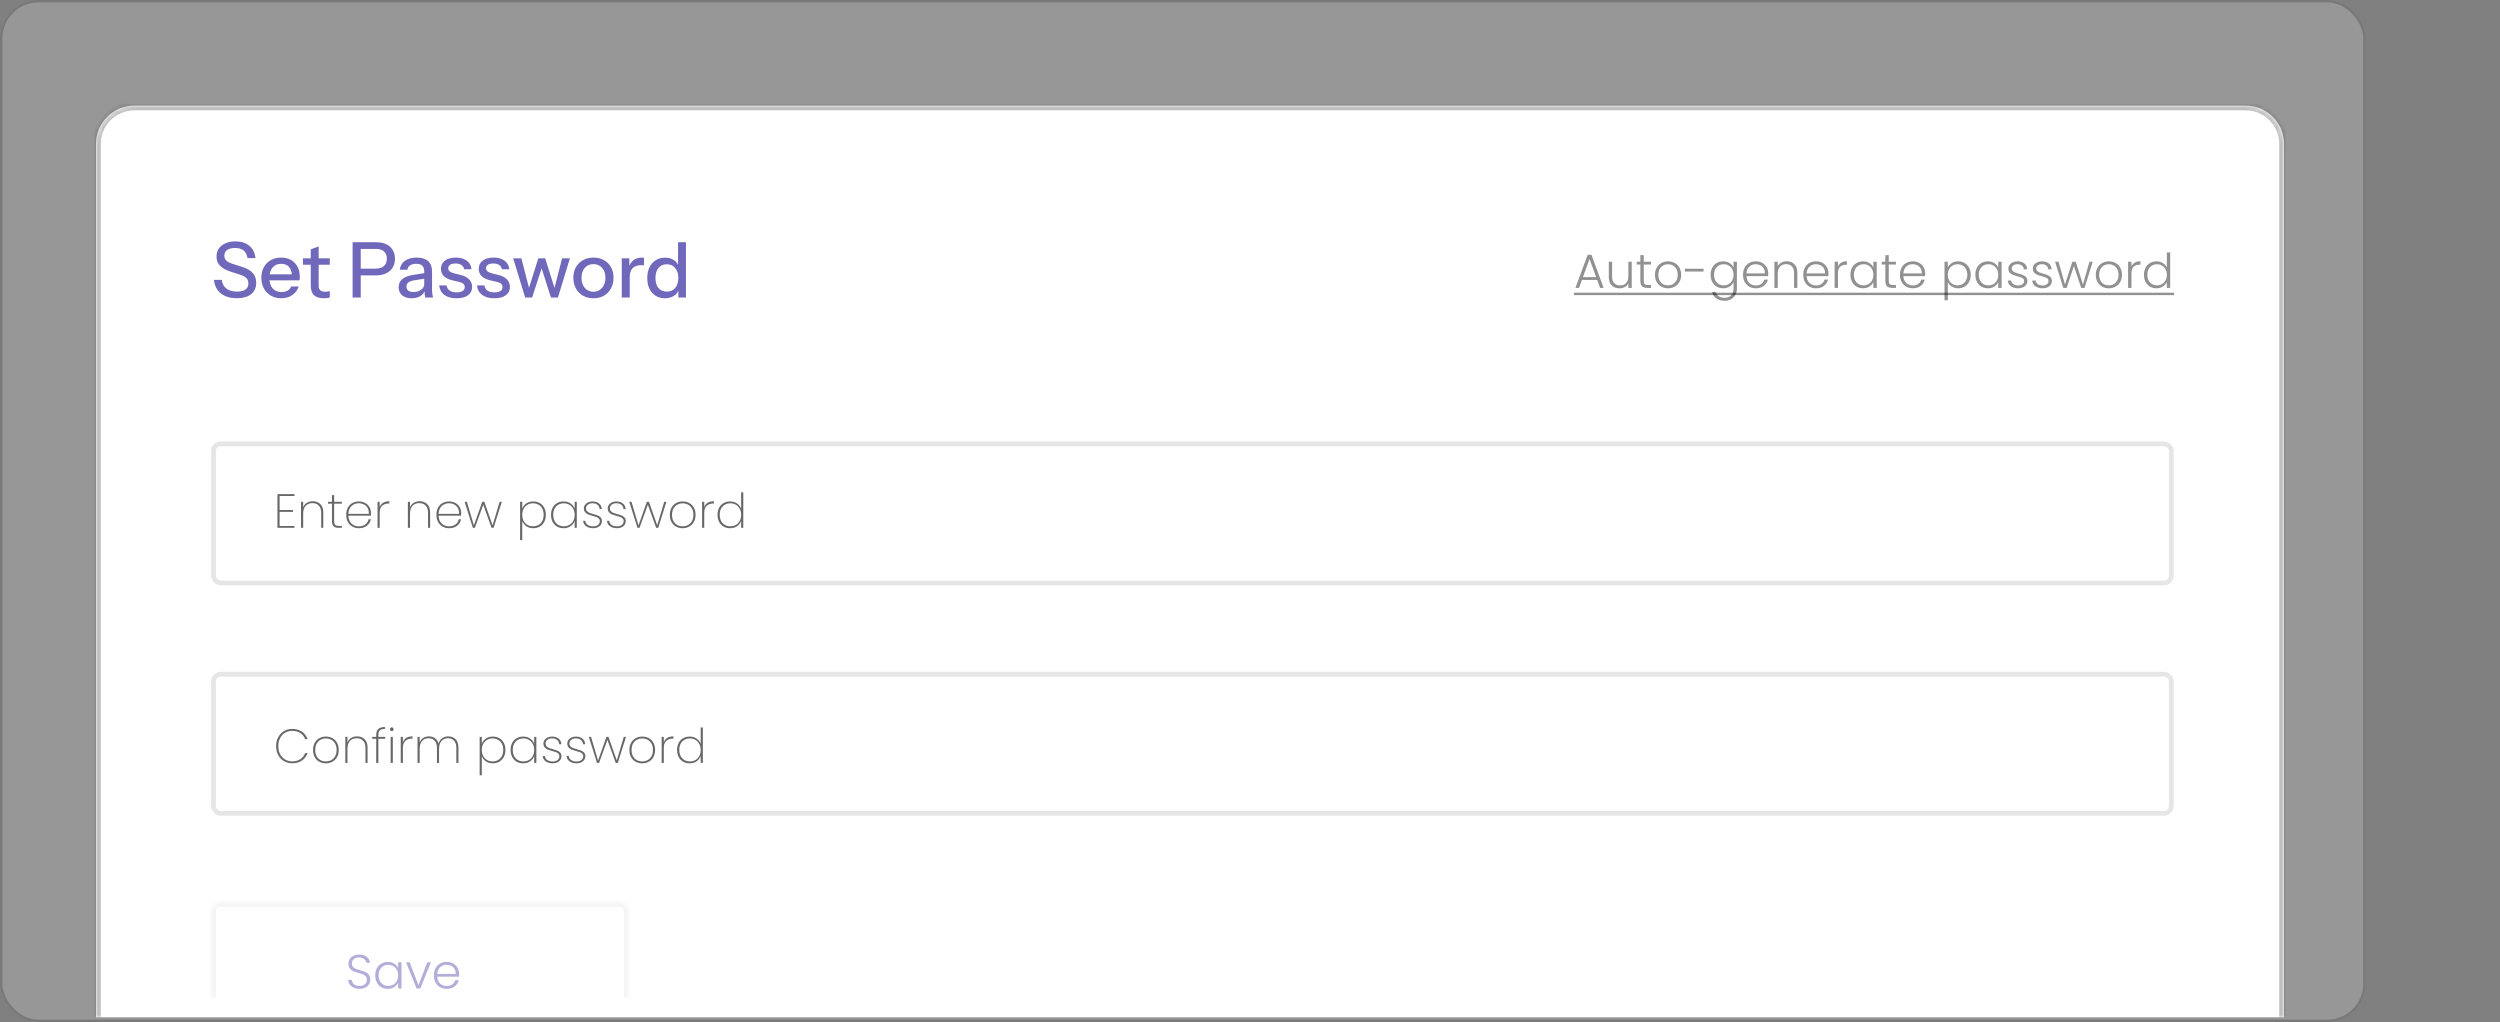 <svg width="521" height="213" viewBox="0 0 521 213" fill="none" xmlns="http://www.w3.org/2000/svg">
<rect x="0" y="0" width="521" height="213" fill="#808080" stroke="none"/>
<rect width="493" height="213" rx="8" fill="#D9D9D9" fill-opacity="0.26"/>
<rect x="0.25" y="0.25" width="492.5" height="212.5" rx="7.75" stroke="black" stroke-opacity="0.2" stroke-width="0.5"/>
<mask id="path-3-inside-1_2942_2324" fill="white">
<path d="M20 30C20 25.582 23.582 22 28 22H468C472.418 22 476 25.582 476 30V212H20V30Z"/>
</mask>
<path d="M20 30C20 25.582 23.582 22 28 22H468C472.418 22 476 25.582 476 30V212H20V30Z" fill="white"/>
<path d="M19 30C19 25.029 23.029 21 28 21H468C472.971 21 477 25.029 477 30H475C475 26.134 471.866 23 468 23H28C24.134 23 21 26.134 21 30H19ZM476 212H20H476ZM19 212V30C19 25.029 23.029 21 28 21V23C24.134 23 21 26.134 21 30V212H19ZM468 21C472.971 21 477 25.029 477 30V212H475V30C475 26.134 471.866 23 468 23V21Z" fill="black" fill-opacity="0.25" mask="url(#path-3-inside-1_2942_2324)"/>
<path d="M49.36 62.144C47.973 62.144 46.864 61.813 46.032 61.152C45.2 60.491 44.715 59.547 44.576 58.32H46.224C46.32 59.12 46.64 59.728 47.184 60.144C47.728 60.56 48.464 60.768 49.392 60.768C50.171 60.768 50.757 60.624 51.152 60.336C51.557 60.048 51.76 59.637 51.76 59.104C51.76 58.624 51.627 58.245 51.36 57.968C51.093 57.68 50.672 57.445 50.096 57.264L48.096 56.624C47.072 56.293 46.32 55.877 45.84 55.376C45.36 54.875 45.12 54.24 45.12 53.472C45.12 52.821 45.28 52.261 45.6 51.792C45.931 51.323 46.389 50.96 46.976 50.704C47.573 50.437 48.267 50.304 49.056 50.304C50.272 50.304 51.243 50.613 51.968 51.232C52.704 51.84 53.125 52.688 53.232 53.776H51.584C51.456 53.051 51.179 52.523 50.752 52.192C50.325 51.851 49.739 51.68 48.992 51.68C48.288 51.68 47.739 51.819 47.344 52.096C46.949 52.373 46.752 52.763 46.752 53.264C46.752 53.669 46.88 54.011 47.136 54.288C47.403 54.555 47.84 54.784 48.448 54.976L50.544 55.648C51.515 55.957 52.229 56.379 52.688 56.912C53.157 57.445 53.392 58.117 53.392 58.928C53.392 59.952 53.04 60.747 52.336 61.312C51.632 61.867 50.64 62.144 49.36 62.144ZM58.626 62.16C57.804 62.16 57.079 61.979 56.45 61.616C55.831 61.253 55.346 60.752 54.993 60.112C54.642 59.472 54.465 58.736 54.465 57.904C54.465 57.061 54.636 56.325 54.977 55.696C55.33 55.056 55.82 54.56 56.45 54.208C57.079 53.856 57.799 53.68 58.609 53.68C59.399 53.68 60.081 53.851 60.657 54.192C61.244 54.523 61.692 54.987 62.002 55.584C62.322 56.181 62.481 56.891 62.481 57.712C62.481 57.84 62.476 57.963 62.465 58.08C62.465 58.187 62.455 58.299 62.434 58.416H55.586V57.168H61.266L60.849 57.664C60.849 56.789 60.652 56.123 60.258 55.664C59.863 55.205 59.313 54.976 58.609 54.976C57.852 54.976 57.249 55.237 56.801 55.76C56.364 56.272 56.145 56.987 56.145 57.904C56.145 58.832 56.364 59.557 56.801 60.08C57.249 60.603 57.868 60.864 58.657 60.864C59.138 60.864 59.553 60.768 59.906 60.576C60.258 60.373 60.519 60.08 60.69 59.696H62.258C61.991 60.464 61.538 61.067 60.898 61.504C60.268 61.941 59.511 62.16 58.626 62.16ZM67.515 62.16C66.566 62.16 65.867 61.941 65.419 61.504C64.982 61.056 64.763 60.4 64.763 59.536V51.968L66.411 51.344V59.552C66.411 59.979 66.523 60.293 66.747 60.496C66.971 60.699 67.334 60.8 67.835 60.8C68.027 60.8 68.198 60.784 68.347 60.752C68.496 60.72 68.624 60.683 68.731 60.64V61.984C68.614 62.037 68.448 62.08 68.235 62.112C68.022 62.144 67.782 62.16 67.515 62.16ZM63.131 55.168V53.84H68.731V55.168H63.131ZM73.481 62V50.48H78.361C79.193 50.48 79.902 50.619 80.489 50.896C81.076 51.173 81.523 51.568 81.833 52.08C82.153 52.592 82.313 53.2 82.313 53.904C82.313 54.619 82.153 55.237 81.833 55.76C81.523 56.272 81.07 56.672 80.473 56.96C79.886 57.248 79.182 57.392 78.361 57.392H74.777V55.984H78.281C79.038 55.984 79.614 55.803 80.009 55.44C80.414 55.077 80.617 54.571 80.617 53.92C80.617 53.259 80.419 52.752 80.025 52.4C79.63 52.048 79.049 51.872 78.281 51.872H75.177V62H73.481ZM88.615 62C88.561 61.797 88.524 61.573 88.503 61.328C88.492 61.083 88.487 60.784 88.487 60.432H88.407V56.544C88.407 56.021 88.273 55.632 88.007 55.376C87.751 55.109 87.34 54.976 86.775 54.976C86.231 54.976 85.793 55.083 85.463 55.296C85.143 55.509 84.956 55.813 84.903 56.208H83.319C83.393 55.44 83.74 54.827 84.359 54.368C84.977 53.909 85.804 53.68 86.839 53.68C87.905 53.68 88.705 53.931 89.239 54.432C89.772 54.923 90.039 55.648 90.039 56.608V60.432C90.039 60.677 90.055 60.928 90.087 61.184C90.119 61.44 90.167 61.712 90.231 62H88.615ZM85.799 62.16C84.967 62.16 84.305 61.957 83.815 61.552C83.324 61.136 83.079 60.576 83.079 59.872C83.079 59.147 83.335 58.576 83.847 58.16C84.369 57.733 85.116 57.445 86.087 57.296L88.775 56.864V58.032L86.343 58.416C85.799 58.501 85.388 58.645 85.111 58.848C84.844 59.051 84.711 59.344 84.711 59.728C84.711 60.101 84.833 60.384 85.079 60.576C85.335 60.757 85.703 60.848 86.183 60.848C86.823 60.848 87.351 60.693 87.767 60.384C88.193 60.075 88.407 59.685 88.407 59.216L88.615 60.4C88.423 60.965 88.081 61.403 87.591 61.712C87.1 62.011 86.503 62.16 85.799 62.16ZM95.143 62.16C94.077 62.16 93.229 61.925 92.599 61.456C91.97 60.987 91.613 60.325 91.527 59.472H93.063C93.138 59.941 93.351 60.304 93.703 60.56C94.066 60.805 94.557 60.928 95.175 60.928C95.719 60.928 96.135 60.832 96.423 60.64C96.711 60.448 96.855 60.176 96.855 59.824C96.855 59.568 96.77 59.355 96.599 59.184C96.439 59.003 96.119 58.853 95.639 58.736L94.327 58.432C93.506 58.229 92.893 57.931 92.487 57.536C92.093 57.131 91.895 56.635 91.895 56.048C91.895 55.312 92.167 54.736 92.711 54.32C93.266 53.893 94.023 53.68 94.983 53.68C95.933 53.68 96.695 53.893 97.271 54.32C97.858 54.747 98.189 55.344 98.263 56.112H96.727C96.663 55.728 96.477 55.435 96.167 55.232C95.869 55.019 95.458 54.912 94.935 54.912C94.445 54.912 94.066 55.003 93.799 55.184C93.543 55.355 93.415 55.595 93.415 55.904C93.415 56.16 93.511 56.373 93.703 56.544C93.906 56.715 94.237 56.859 94.695 56.976L96.039 57.312C96.818 57.504 97.405 57.819 97.799 58.256C98.194 58.683 98.391 59.2 98.391 59.808C98.391 60.544 98.103 61.12 97.527 61.536C96.962 61.952 96.167 62.16 95.143 62.16ZM103.018 62.16C101.952 62.16 101.104 61.925 100.474 61.456C99.845 60.987 99.488 60.325 99.402 59.472H100.938C101.013 59.941 101.226 60.304 101.578 60.56C101.941 60.805 102.432 60.928 103.05 60.928C103.594 60.928 104.01 60.832 104.298 60.64C104.586 60.448 104.73 60.176 104.73 59.824C104.73 59.568 104.645 59.355 104.474 59.184C104.314 59.003 103.994 58.853 103.514 58.736L102.202 58.432C101.381 58.229 100.768 57.931 100.362 57.536C99.968 57.131 99.77 56.635 99.77 56.048C99.77 55.312 100.042 54.736 100.586 54.32C101.141 53.893 101.898 53.68 102.858 53.68C103.808 53.68 104.57 53.893 105.146 54.32C105.733 54.747 106.064 55.344 106.138 56.112H104.602C104.538 55.728 104.352 55.435 104.042 55.232C103.744 55.019 103.333 54.912 102.81 54.912C102.32 54.912 101.941 55.003 101.674 55.184C101.418 55.355 101.29 55.595 101.29 55.904C101.29 56.16 101.386 56.373 101.578 56.544C101.781 56.715 102.112 56.859 102.57 56.976L103.914 57.312C104.693 57.504 105.28 57.819 105.674 58.256C106.069 58.683 106.266 59.2 106.266 59.808C106.266 60.544 105.978 61.12 105.402 61.536C104.837 61.952 104.042 62.16 103.018 62.16ZM109.442 62L106.946 53.84H108.658L110.354 60.4H110.114L112.178 53.84H113.618L115.682 60.4H115.458L117.138 53.84H118.77L116.274 62H114.818L112.754 55.552H112.994L110.898 62H109.442ZM123.673 62.16C122.841 62.16 122.11 61.979 121.481 61.616C120.852 61.243 120.361 60.736 120.009 60.096C119.657 59.445 119.481 58.709 119.481 57.888C119.481 57.056 119.657 56.325 120.009 55.696C120.372 55.067 120.862 54.576 121.481 54.224C122.11 53.861 122.841 53.68 123.673 53.68C124.516 53.68 125.252 53.861 125.881 54.224C126.51 54.576 126.996 55.067 127.337 55.696C127.689 56.325 127.865 57.056 127.865 57.888C127.865 58.709 127.689 59.445 127.337 60.096C126.996 60.736 126.51 61.243 125.881 61.616C125.252 61.979 124.516 62.16 123.673 62.16ZM123.673 60.8C124.174 60.8 124.606 60.677 124.969 60.432C125.342 60.187 125.636 59.845 125.849 59.408C126.062 58.971 126.169 58.459 126.169 57.872C126.169 56.997 125.934 56.309 125.465 55.808C125.006 55.296 124.409 55.04 123.673 55.04C122.948 55.04 122.35 55.296 121.881 55.808C121.422 56.32 121.193 57.008 121.193 57.872C121.193 58.459 121.294 58.971 121.497 59.408C121.71 59.845 122.004 60.187 122.377 60.432C122.761 60.677 123.193 60.8 123.673 60.8ZM129.574 62V53.84H131.158V55.872H131.238V62H129.574ZM131.238 57.744L131.03 55.808C131.222 55.115 131.553 54.587 132.022 54.224C132.492 53.861 133.052 53.68 133.702 53.68C133.948 53.68 134.118 53.701 134.214 53.744V55.312C134.161 55.291 134.086 55.28 133.99 55.28C133.894 55.269 133.777 55.264 133.638 55.264C132.838 55.264 132.236 55.472 131.83 55.888C131.436 56.304 131.238 56.923 131.238 57.744ZM141.369 62V60.128L141.529 60.176C141.358 60.784 141.006 61.269 140.473 61.632C139.939 61.984 139.299 62.16 138.553 62.16C137.817 62.16 137.171 61.984 136.617 61.632C136.073 61.28 135.646 60.789 135.337 60.16C135.038 59.531 134.889 58.795 134.889 57.952C134.889 57.099 135.043 56.352 135.353 55.712C135.662 55.072 136.094 54.576 136.649 54.224C137.203 53.872 137.854 53.696 138.601 53.696C139.379 53.696 140.019 53.883 140.521 54.256C141.033 54.619 141.369 55.131 141.529 55.792L141.305 55.824V50.48H142.953V62H141.369ZM138.969 60.768C139.705 60.768 140.286 60.517 140.713 60.016C141.139 59.504 141.353 58.8 141.353 57.904C141.353 57.029 141.134 56.341 140.697 55.84C140.27 55.328 139.689 55.072 138.953 55.072C138.227 55.072 137.651 55.328 137.225 55.84C136.809 56.341 136.601 57.045 136.601 57.952C136.601 58.837 136.809 59.531 137.225 60.032C137.651 60.523 138.233 60.768 138.969 60.768Z" fill="#483EA8" fill-opacity="0.78"/>
<rect x="44" y="92" width="409" height="30" rx="2" fill="white"/>
<rect x="44.5" y="92.5" width="408" height="29" rx="1.5" stroke="black" stroke-opacity="0.1"/>
<rect x="44" y="140" width="409" height="30" rx="2" fill="white"/>
<rect x="44.5" y="140.5" width="408" height="29" rx="1.5" stroke="black" stroke-opacity="0.1"/>
<g opacity="0.42">
<mask id="path-10-inside-2_2942_2324" fill="white">
<path d="M44 190C44 188.895 44.895 188 46 188H129C130.105 188 131 188.895 131 190V208H44V190Z"/>
</mask>
<path d="M44 190C44 188.895 44.895 188 46 188H129C130.105 188 131 188.895 131 190V208H44V190Z" fill="white"/>
<path d="M43 190C43 188.343 44.343 187 46 187H129C130.657 187 132 188.343 132 190H130C130 189.448 129.552 189 129 189H46C45.448 189 45 189.448 45 190H43ZM131 208H44H131ZM43 208V190C43 188.343 44.343 187 46 187V189C45.448 189 45 189.448 45 190V208H43ZM129 187C130.657 187 132 188.343 132 190V208H130V190C130 189.448 129.552 189 129 189V187Z" fill="black" fill-opacity="0.1" mask="url(#path-10-inside-2_2942_2324)"/>
<path d="M74.92 206.07C74.46 206.07 74.053 205.99 73.7 205.83C73.353 205.67 73.08 205.447 72.88 205.16C72.68 204.873 72.573 204.553 72.56 204.2H73.3C73.333 204.54 73.483 204.84 73.75 205.1C74.017 205.353 74.407 205.48 74.92 205.48C75.393 205.48 75.767 205.36 76.04 205.12C76.32 204.873 76.46 204.563 76.46 204.19C76.46 203.89 76.383 203.65 76.23 203.47C76.077 203.283 75.887 203.147 75.66 203.06C75.433 202.967 75.12 202.867 74.72 202.76C74.253 202.633 73.883 202.51 73.61 202.39C73.337 202.27 73.103 202.083 72.91 201.83C72.717 201.577 72.62 201.233 72.62 200.8C72.62 200.44 72.713 200.12 72.9 199.84C73.087 199.553 73.35 199.33 73.69 199.17C74.03 199.01 74.42 198.93 74.86 198.93C75.507 198.93 76.027 199.09 76.42 199.41C76.82 199.723 77.05 200.13 77.11 200.63H76.35C76.303 200.343 76.147 200.09 75.88 199.87C75.613 199.643 75.253 199.53 74.8 199.53C74.38 199.53 74.03 199.643 73.75 199.87C73.47 200.09 73.33 200.393 73.33 200.78C73.33 201.073 73.407 201.31 73.56 201.49C73.713 201.67 73.903 201.807 74.13 201.9C74.363 201.993 74.677 202.093 75.07 202.2C75.523 202.327 75.89 202.453 76.17 202.58C76.45 202.7 76.687 202.887 76.88 203.14C77.073 203.393 77.17 203.733 77.17 204.16C77.17 204.487 77.083 204.797 76.91 205.09C76.737 205.383 76.48 205.62 76.14 205.8C75.8 205.98 75.393 206.07 74.92 206.07ZM78.203 203.26C78.203 202.7 78.313 202.21 78.533 201.79C78.759 201.363 79.069 201.037 79.463 200.81C79.863 200.577 80.313 200.46 80.813 200.46C81.333 200.46 81.779 200.58 82.153 200.82C82.533 201.06 82.806 201.367 82.973 201.74V200.54H83.673V206H82.973V204.79C82.799 205.163 82.523 205.473 82.143 205.72C81.769 205.96 81.323 206.08 80.803 206.08C80.309 206.08 79.863 205.963 79.463 205.73C79.069 205.497 78.759 205.167 78.533 204.74C78.313 204.313 78.203 203.82 78.203 203.26ZM82.973 203.27C82.973 202.83 82.883 202.443 82.703 202.11C82.523 201.777 82.276 201.52 81.963 201.34C81.656 201.16 81.316 201.07 80.943 201.07C80.556 201.07 80.209 201.157 79.903 201.33C79.596 201.503 79.353 201.757 79.173 202.09C78.999 202.417 78.913 202.807 78.913 203.26C78.913 203.707 78.999 204.1 79.173 204.44C79.353 204.773 79.596 205.03 79.903 205.21C80.209 205.383 80.556 205.47 80.943 205.47C81.316 205.47 81.656 205.38 81.963 205.2C82.276 205.02 82.523 204.763 82.703 204.43C82.883 204.097 82.973 203.71 82.973 203.27ZM87.211 205.32L89.051 200.54H89.791L87.601 206H86.811L84.621 200.54H85.371L87.211 205.32ZM95.68 202.99C95.68 203.23 95.673 203.413 95.659 203.54H91.129C91.15 203.953 91.249 204.307 91.43 204.6C91.609 204.893 91.846 205.117 92.139 205.27C92.433 205.417 92.753 205.49 93.1 205.49C93.553 205.49 93.933 205.38 94.24 205.16C94.553 204.94 94.76 204.643 94.859 204.27H95.6C95.466 204.803 95.18 205.24 94.74 205.58C94.306 205.913 93.76 206.08 93.1 206.08C92.586 206.08 92.126 205.967 91.719 205.74C91.313 205.507 90.993 205.18 90.76 204.76C90.533 204.333 90.419 203.837 90.419 203.27C90.419 202.703 90.533 202.207 90.76 201.78C90.986 201.353 91.303 201.027 91.71 200.8C92.116 200.573 92.579 200.46 93.1 200.46C93.62 200.46 94.073 200.573 94.46 200.8C94.853 201.027 95.153 201.333 95.359 201.72C95.573 202.1 95.68 202.523 95.68 202.99ZM94.969 202.97C94.976 202.563 94.893 202.217 94.719 201.93C94.553 201.643 94.323 201.427 94.029 201.28C93.736 201.133 93.416 201.06 93.07 201.06C92.549 201.06 92.106 201.227 91.74 201.56C91.373 201.893 91.169 202.363 91.129 202.97H94.969Z" fill="#483EA8"/>
</g>
<path d="M332.85 58.34H329.67L329.06 60H328.32L330.87 53.1H331.66L334.2 60H333.46L332.85 58.34ZM332.64 57.76L331.26 53.98L329.88 57.76H332.64ZM340.053 54.54V60H339.353V59.04C339.193 59.38 338.947 59.64 338.613 59.82C338.28 60 337.907 60.09 337.493 60.09C336.84 60.09 336.307 59.89 335.893 59.49C335.48 59.083 335.273 58.497 335.273 57.73V54.54H335.963V57.65C335.963 58.243 336.11 58.697 336.403 59.01C336.703 59.323 337.11 59.48 337.623 59.48C338.15 59.48 338.57 59.313 338.883 58.98C339.197 58.647 339.353 58.157 339.353 57.51V54.54H340.053ZM342.562 55.13V58.52C342.562 58.853 342.625 59.083 342.752 59.21C342.878 59.337 343.102 59.4 343.422 59.4H344.062V60H343.312C342.818 60 342.452 59.887 342.212 59.66C341.972 59.427 341.852 59.047 341.852 58.52V55.13H341.092V54.54H341.852V53.17H342.562V54.54H344.062V55.13H342.562ZM347.606 60.08C347.093 60.08 346.629 59.967 346.216 59.74C345.809 59.507 345.486 59.18 345.246 58.76C345.013 58.333 344.896 57.837 344.896 57.27C344.896 56.703 345.016 56.21 345.256 55.79C345.496 55.363 345.823 55.037 346.236 54.81C346.649 54.577 347.113 54.46 347.626 54.46C348.139 54.46 348.603 54.577 349.016 54.81C349.436 55.037 349.763 55.363 349.996 55.79C350.236 56.21 350.356 56.703 350.356 57.27C350.356 57.83 350.236 58.323 349.996 58.75C349.756 59.177 349.426 59.507 349.006 59.74C348.586 59.967 348.119 60.08 347.606 60.08ZM347.606 59.47C347.966 59.47 348.299 59.39 348.606 59.23C348.913 59.063 349.159 58.817 349.346 58.49C349.539 58.157 349.636 57.75 349.636 57.27C349.636 56.79 349.543 56.387 349.356 56.06C349.169 55.727 348.923 55.48 348.616 55.32C348.309 55.153 347.976 55.07 347.616 55.07C347.256 55.07 346.923 55.153 346.616 55.32C346.309 55.48 346.063 55.727 345.876 56.06C345.696 56.387 345.606 56.79 345.606 57.27C345.606 57.75 345.696 58.157 345.876 58.49C346.063 58.817 346.306 59.063 346.606 59.23C346.913 59.39 347.246 59.47 347.606 59.47ZM355.022 56V56.59H351.132V56H355.022ZM359.108 54.46C359.621 54.46 360.068 54.58 360.448 54.82C360.828 55.06 361.101 55.363 361.268 55.73V54.54H361.968V60.14C361.968 60.64 361.858 61.083 361.638 61.47C361.424 61.857 361.124 62.153 360.738 62.36C360.351 62.573 359.911 62.68 359.418 62.68C358.718 62.68 358.134 62.513 357.668 62.18C357.208 61.847 356.921 61.393 356.808 60.82H357.498C357.618 61.2 357.844 61.503 358.178 61.73C358.518 61.957 358.931 62.07 359.418 62.07C359.771 62.07 360.088 61.993 360.368 61.84C360.648 61.693 360.868 61.473 361.028 61.18C361.188 60.887 361.268 60.54 361.268 60.14V58.79C361.094 59.163 360.818 59.473 360.438 59.72C360.064 59.96 359.621 60.08 359.108 60.08C358.608 60.08 358.158 59.963 357.758 59.73C357.364 59.497 357.054 59.167 356.828 58.74C356.608 58.313 356.498 57.82 356.498 57.26C356.498 56.7 356.608 56.21 356.828 55.79C357.054 55.363 357.364 55.037 357.758 54.81C358.158 54.577 358.608 54.46 359.108 54.46ZM361.268 57.27C361.268 56.83 361.178 56.443 360.998 56.11C360.818 55.777 360.571 55.52 360.258 55.34C359.951 55.16 359.611 55.07 359.238 55.07C358.851 55.07 358.504 55.157 358.198 55.33C357.891 55.503 357.648 55.757 357.468 56.09C357.294 56.417 357.208 56.807 357.208 57.26C357.208 57.707 357.294 58.1 357.468 58.44C357.648 58.773 357.891 59.03 358.198 59.21C358.504 59.383 358.851 59.47 359.238 59.47C359.611 59.47 359.951 59.38 360.258 59.2C360.571 59.02 360.818 58.763 360.998 58.43C361.178 58.097 361.268 57.71 361.268 57.27ZM368.506 56.99C368.506 57.23 368.499 57.413 368.486 57.54H363.956C363.976 57.953 364.076 58.307 364.256 58.6C364.436 58.893 364.672 59.117 364.966 59.27C365.259 59.417 365.579 59.49 365.926 59.49C366.379 59.49 366.759 59.38 367.066 59.16C367.379 58.94 367.586 58.643 367.686 58.27H368.426C368.292 58.803 368.006 59.24 367.566 59.58C367.132 59.913 366.586 60.08 365.926 60.08C365.412 60.08 364.952 59.967 364.546 59.74C364.139 59.507 363.819 59.18 363.586 58.76C363.359 58.333 363.246 57.837 363.246 57.27C363.246 56.703 363.359 56.207 363.586 55.78C363.812 55.353 364.129 55.027 364.536 54.8C364.942 54.573 365.406 54.46 365.926 54.46C366.446 54.46 366.899 54.573 367.286 54.8C367.679 55.027 367.979 55.333 368.186 55.72C368.399 56.1 368.506 56.523 368.506 56.99ZM367.796 56.97C367.802 56.563 367.719 56.217 367.546 55.93C367.379 55.643 367.149 55.427 366.856 55.28C366.562 55.133 366.242 55.06 365.896 55.06C365.376 55.06 364.932 55.227 364.566 55.56C364.199 55.893 363.996 56.363 363.956 56.97H367.796ZM372.346 54.44C373 54.44 373.533 54.643 373.946 55.05C374.36 55.45 374.566 56.033 374.566 56.8V60H373.876V56.88C373.876 56.287 373.726 55.833 373.426 55.52C373.133 55.207 372.73 55.05 372.216 55.05C371.69 55.05 371.27 55.217 370.956 55.55C370.643 55.883 370.486 56.373 370.486 57.02V60H369.786V54.54H370.486V55.47C370.66 55.137 370.91 54.883 371.236 54.71C371.563 54.53 371.933 54.44 372.346 54.44ZM381.054 56.99C381.054 57.23 381.048 57.413 381.034 57.54H376.504C376.524 57.953 376.624 58.307 376.804 58.6C376.984 58.893 377.221 59.117 377.514 59.27C377.808 59.417 378.128 59.49 378.474 59.49C378.928 59.49 379.308 59.38 379.614 59.16C379.928 58.94 380.134 58.643 380.234 58.27H380.974C380.841 58.803 380.554 59.24 380.114 59.58C379.681 59.913 379.134 60.08 378.474 60.08C377.961 60.08 377.501 59.967 377.094 59.74C376.688 59.507 376.368 59.18 376.134 58.76C375.908 58.333 375.794 57.837 375.794 57.27C375.794 56.703 375.908 56.207 376.134 55.78C376.361 55.353 376.678 55.027 377.084 54.8C377.491 54.573 377.954 54.46 378.474 54.46C378.994 54.46 379.448 54.573 379.834 54.8C380.228 55.027 380.528 55.333 380.734 55.72C380.948 56.1 381.054 56.523 381.054 56.99ZM380.344 56.97C380.351 56.563 380.268 56.217 380.094 55.93C379.928 55.643 379.698 55.427 379.404 55.28C379.111 55.133 378.791 55.06 378.444 55.06C377.924 55.06 377.481 55.227 377.114 55.56C376.748 55.893 376.544 56.363 376.504 56.97H380.344ZM383.035 55.51C383.188 55.17 383.422 54.907 383.735 54.72C384.055 54.533 384.445 54.44 384.905 54.44V55.17H384.715C384.208 55.17 383.802 55.307 383.495 55.58C383.188 55.853 383.035 56.31 383.035 56.95V60H382.335V54.54H383.035V55.51ZM385.638 57.26C385.638 56.7 385.748 56.21 385.968 55.79C386.195 55.363 386.505 55.037 386.898 54.81C387.298 54.577 387.748 54.46 388.248 54.46C388.768 54.46 389.215 54.58 389.588 54.82C389.968 55.06 390.242 55.367 390.408 55.74V54.54H391.108V60H390.408V58.79C390.235 59.163 389.958 59.473 389.578 59.72C389.205 59.96 388.758 60.08 388.238 60.08C387.745 60.08 387.298 59.963 386.898 59.73C386.505 59.497 386.195 59.167 385.968 58.74C385.748 58.313 385.638 57.82 385.638 57.26ZM390.408 57.27C390.408 56.83 390.318 56.443 390.138 56.11C389.958 55.777 389.712 55.52 389.398 55.34C389.092 55.16 388.752 55.07 388.378 55.07C387.992 55.07 387.645 55.157 387.338 55.33C387.032 55.503 386.788 55.757 386.608 56.09C386.435 56.417 386.348 56.807 386.348 57.26C386.348 57.707 386.435 58.1 386.608 58.44C386.788 58.773 387.032 59.03 387.338 59.21C387.645 59.383 387.992 59.47 388.378 59.47C388.752 59.47 389.092 59.38 389.398 59.2C389.712 59.02 389.958 58.763 390.138 58.43C390.318 58.097 390.408 57.71 390.408 57.27ZM393.616 55.13V58.52C393.616 58.853 393.68 59.083 393.806 59.21C393.933 59.337 394.156 59.4 394.476 59.4H395.116V60H394.366C393.873 60 393.506 59.887 393.266 59.66C393.026 59.427 392.906 59.047 392.906 58.52V55.13H392.146V54.54H392.906V53.17H393.616V54.54H395.116V55.13H393.616ZM401.211 56.99C401.211 57.23 401.204 57.413 401.191 57.54H396.661C396.681 57.953 396.781 58.307 396.961 58.6C397.141 58.893 397.377 59.117 397.671 59.27C397.964 59.417 398.284 59.49 398.631 59.49C399.084 59.49 399.464 59.38 399.771 59.16C400.084 58.94 400.291 58.643 400.391 58.27H401.131C400.997 58.803 400.711 59.24 400.271 59.58C399.837 59.913 399.291 60.08 398.631 60.08C398.117 60.08 397.657 59.967 397.251 59.74C396.844 59.507 396.524 59.18 396.291 58.76C396.064 58.333 395.951 57.837 395.951 57.27C395.951 56.703 396.064 56.207 396.291 55.78C396.517 55.353 396.834 55.027 397.241 54.8C397.647 54.573 398.111 54.46 398.631 54.46C399.151 54.46 399.604 54.573 399.991 54.8C400.384 55.027 400.684 55.333 400.891 55.72C401.104 56.1 401.211 56.523 401.211 56.99ZM400.501 56.97C400.507 56.563 400.424 56.217 400.251 55.93C400.084 55.643 399.854 55.427 399.561 55.28C399.267 55.133 398.947 55.06 398.601 55.06C398.081 55.06 397.637 55.227 397.271 55.56C396.904 55.893 396.701 56.363 396.661 56.97H400.501ZM405.926 55.74C406.099 55.373 406.372 55.07 406.746 54.83C407.126 54.583 407.576 54.46 408.096 54.46C408.589 54.46 409.032 54.577 409.426 54.81C409.826 55.037 410.136 55.363 410.356 55.79C410.582 56.21 410.696 56.7 410.696 57.26C410.696 57.82 410.582 58.313 410.356 58.74C410.136 59.167 409.826 59.497 409.426 59.73C409.032 59.963 408.589 60.08 408.096 60.08C407.582 60.08 407.136 59.96 406.756 59.72C406.376 59.473 406.099 59.167 405.926 58.8V62.58H405.236V54.54H405.926V55.74ZM409.986 57.26C409.986 56.807 409.896 56.417 409.716 56.09C409.542 55.757 409.302 55.503 408.996 55.33C408.689 55.157 408.342 55.07 407.956 55.07C407.582 55.07 407.239 55.16 406.926 55.34C406.619 55.52 406.376 55.777 406.196 56.11C406.016 56.443 405.926 56.83 405.926 57.27C405.926 57.71 406.016 58.097 406.196 58.43C406.376 58.763 406.619 59.02 406.926 59.2C407.239 59.38 407.582 59.47 407.956 59.47C408.342 59.47 408.689 59.383 408.996 59.21C409.302 59.03 409.542 58.773 409.716 58.44C409.896 58.1 409.986 57.707 409.986 57.26ZM411.664 57.26C411.664 56.7 411.774 56.21 411.994 55.79C412.22 55.363 412.53 55.037 412.924 54.81C413.324 54.577 413.774 54.46 414.274 54.46C414.794 54.46 415.24 54.58 415.614 54.82C415.994 55.06 416.267 55.367 416.434 55.74V54.54H417.134V60H416.434V58.79C416.26 59.163 415.984 59.473 415.604 59.72C415.23 59.96 414.784 60.08 414.264 60.08C413.77 60.08 413.324 59.963 412.924 59.73C412.53 59.497 412.22 59.167 411.994 58.74C411.774 58.313 411.664 57.82 411.664 57.26ZM416.434 57.27C416.434 56.83 416.344 56.443 416.164 56.11C415.984 55.777 415.737 55.52 415.424 55.34C415.117 55.16 414.777 55.07 414.404 55.07C414.017 55.07 413.67 55.157 413.364 55.33C413.057 55.503 412.814 55.757 412.634 56.09C412.46 56.417 412.374 56.807 412.374 57.26C412.374 57.707 412.46 58.1 412.634 58.44C412.814 58.773 413.057 59.03 413.364 59.21C413.67 59.383 414.017 59.47 414.404 59.47C414.777 59.47 415.117 59.38 415.424 59.2C415.737 59.02 415.984 58.763 416.164 58.43C416.344 58.097 416.434 57.71 416.434 57.27ZM420.612 60.08C419.985 60.08 419.472 59.937 419.072 59.65C418.678 59.357 418.458 58.96 418.412 58.46H419.132C419.165 58.767 419.308 59.017 419.562 59.21C419.822 59.397 420.168 59.49 420.602 59.49C420.982 59.49 421.278 59.4 421.492 59.22C421.712 59.04 421.822 58.817 421.822 58.55C421.822 58.363 421.762 58.21 421.642 58.09C421.522 57.97 421.368 57.877 421.182 57.81C421.002 57.737 420.755 57.66 420.442 57.58C420.035 57.473 419.705 57.367 419.452 57.26C419.198 57.153 418.982 56.997 418.802 56.79C418.628 56.577 418.542 56.293 418.542 55.94C418.542 55.673 418.622 55.427 418.782 55.2C418.942 54.973 419.168 54.793 419.462 54.66C419.755 54.527 420.088 54.46 420.462 54.46C421.048 54.46 421.522 54.61 421.882 54.91C422.242 55.203 422.435 55.61 422.462 56.13H421.762C421.742 55.81 421.615 55.553 421.382 55.36C421.155 55.16 420.842 55.06 420.442 55.06C420.088 55.06 419.802 55.143 419.582 55.31C419.362 55.477 419.252 55.683 419.252 55.93C419.252 56.143 419.315 56.32 419.442 56.46C419.575 56.593 419.738 56.7 419.932 56.78C420.125 56.853 420.385 56.937 420.712 57.03C421.105 57.137 421.418 57.24 421.652 57.34C421.885 57.44 422.085 57.587 422.252 57.78C422.418 57.973 422.505 58.23 422.512 58.55C422.512 58.843 422.432 59.107 422.272 59.34C422.112 59.567 421.888 59.747 421.602 59.88C421.315 60.013 420.985 60.08 420.612 60.08ZM425.709 60.08C425.083 60.08 424.569 59.937 424.169 59.65C423.776 59.357 423.556 58.96 423.509 58.46H424.229C424.263 58.767 424.406 59.017 424.659 59.21C424.919 59.397 425.266 59.49 425.699 59.49C426.079 59.49 426.376 59.4 426.589 59.22C426.809 59.04 426.919 58.817 426.919 58.55C426.919 58.363 426.859 58.21 426.739 58.09C426.619 57.97 426.466 57.877 426.279 57.81C426.099 57.737 425.853 57.66 425.539 57.58C425.133 57.473 424.803 57.367 424.549 57.26C424.296 57.153 424.079 56.997 423.899 56.79C423.726 56.577 423.639 56.293 423.639 55.94C423.639 55.673 423.719 55.427 423.879 55.2C424.039 54.973 424.266 54.793 424.559 54.66C424.853 54.527 425.186 54.46 425.559 54.46C426.146 54.46 426.619 54.61 426.979 54.91C427.339 55.203 427.533 55.61 427.559 56.13H426.859C426.839 55.81 426.713 55.553 426.479 55.36C426.253 55.16 425.939 55.06 425.539 55.06C425.186 55.06 424.899 55.143 424.679 55.31C424.459 55.477 424.349 55.683 424.349 55.93C424.349 56.143 424.413 56.32 424.539 56.46C424.673 56.593 424.836 56.7 425.029 56.78C425.223 56.853 425.483 56.937 425.809 57.03C426.203 57.137 426.516 57.24 426.749 57.34C426.983 57.44 427.183 57.587 427.349 57.78C427.516 57.973 427.603 58.23 427.609 58.55C427.609 58.843 427.529 59.107 427.369 59.34C427.209 59.567 426.986 59.747 426.699 59.88C426.413 60.013 426.083 60.08 425.709 60.08ZM436.127 54.54L434.417 60H433.717L432.207 55.42L430.697 60H429.987L428.277 54.54H428.987L430.347 59.29L431.877 54.54H432.577L434.087 59.3L435.437 54.54H436.127ZM439.471 60.08C438.958 60.08 438.495 59.967 438.081 59.74C437.675 59.507 437.351 59.18 437.111 58.76C436.878 58.333 436.761 57.837 436.761 57.27C436.761 56.703 436.881 56.21 437.121 55.79C437.361 55.363 437.688 55.037 438.101 54.81C438.515 54.577 438.978 54.46 439.491 54.46C440.005 54.46 440.468 54.577 440.881 54.81C441.301 55.037 441.628 55.363 441.861 55.79C442.101 56.21 442.221 56.703 442.221 57.27C442.221 57.83 442.101 58.323 441.861 58.75C441.621 59.177 441.291 59.507 440.871 59.74C440.451 59.967 439.985 60.08 439.471 60.08ZM439.471 59.47C439.831 59.47 440.165 59.39 440.471 59.23C440.778 59.063 441.025 58.817 441.211 58.49C441.405 58.157 441.501 57.75 441.501 57.27C441.501 56.79 441.408 56.387 441.221 56.06C441.035 55.727 440.788 55.48 440.481 55.32C440.175 55.153 439.841 55.07 439.481 55.07C439.121 55.07 438.788 55.153 438.481 55.32C438.175 55.48 437.928 55.727 437.741 56.06C437.561 56.387 437.471 56.79 437.471 57.27C437.471 57.75 437.561 58.157 437.741 58.49C437.928 58.817 438.171 59.063 438.471 59.23C438.778 59.39 439.111 59.47 439.471 59.47ZM444.197 55.51C444.351 55.17 444.584 54.907 444.897 54.72C445.217 54.533 445.607 54.44 446.067 54.44V55.17H445.877C445.371 55.17 444.964 55.307 444.657 55.58C444.351 55.853 444.197 56.31 444.197 56.95V60H443.497V54.54H444.197V55.51ZM446.8 57.26C446.8 56.7 446.914 56.21 447.14 55.79C447.367 55.363 447.677 55.037 448.07 54.81C448.47 54.577 448.92 54.46 449.42 54.46C449.9 54.46 450.334 54.577 450.72 54.81C451.107 55.043 451.39 55.347 451.57 55.72V52.6H452.27V60H451.57V58.78C451.404 59.16 451.13 59.473 450.75 59.72C450.37 59.96 449.924 60.08 449.41 60.08C448.91 60.08 448.46 59.963 448.06 59.73C447.667 59.497 447.357 59.167 447.13 58.74C446.91 58.313 446.8 57.82 446.8 57.26ZM451.57 57.27C451.57 56.83 451.48 56.443 451.3 56.11C451.12 55.777 450.874 55.52 450.56 55.34C450.254 55.16 449.914 55.07 449.54 55.07C449.154 55.07 448.807 55.157 448.5 55.33C448.194 55.503 447.95 55.757 447.77 56.09C447.597 56.417 447.51 56.807 447.51 57.26C447.51 57.707 447.597 58.1 447.77 58.44C447.95 58.773 448.194 59.03 448.5 59.21C448.807 59.383 449.154 59.47 449.54 59.47C449.914 59.47 450.254 59.38 450.56 59.2C450.874 59.02 451.12 58.763 451.3 58.43C451.48 58.097 451.57 57.71 451.57 57.27Z" fill="black" fill-opacity="0.43"/>
<path d="M328 61H340.853V61.5H328V61ZM340.852 61H350.836V61.5H340.852V61ZM350.832 61H356.022V61.5H350.832V61ZM356.018 61H362.768V61.5H356.018V61ZM362.766 61H375.316V61.5H362.766V61ZM375.314 61H391.908V61.5H375.314V61ZM391.906 61H411.186V61.5H391.906V61ZM411.184 61H417.934V61.5H411.184V61ZM417.932 61H423.032V61.5H417.932V61ZM423.029 61H428.129V61.5H423.029V61ZM428.127 61H442.701V61.5H428.127V61ZM442.697 61H453.07V61.5H442.697V61Z" fill="black" fill-opacity="0.43"/>
<path d="M58.27 103.36V106.29H61.07V106.67H58.27V109.62H61.37V110H57.82V102.98H61.37V103.36H58.27ZM65.182 104.46C65.829 104.46 66.355 104.66 66.762 105.06C67.169 105.453 67.372 106.04 67.372 106.82V110H66.932V106.85C66.932 106.203 66.769 105.71 66.442 105.37C66.115 105.023 65.672 104.85 65.112 104.85C64.525 104.85 64.055 105.037 63.702 105.41C63.355 105.783 63.182 106.337 63.182 107.07V110H62.732V104.57H63.182V105.72C63.335 105.313 63.589 105.003 63.942 104.79C64.302 104.57 64.715 104.46 65.182 104.46ZM69.633 104.96V108.55C69.633 108.95 69.706 109.227 69.853 109.38C69.999 109.527 70.259 109.6 70.633 109.6H71.243V110H70.563C70.089 110 69.739 109.89 69.513 109.67C69.293 109.443 69.183 109.07 69.183 108.55V104.96H68.363V104.57H69.183V103.19H69.633V104.57H71.243V104.96H69.633ZM77.319 106.92C77.319 107.16 77.313 107.34 77.299 107.46H72.609C72.623 107.947 72.729 108.357 72.929 108.69C73.129 109.023 73.393 109.273 73.719 109.44C74.046 109.607 74.403 109.69 74.789 109.69C75.323 109.69 75.769 109.56 76.129 109.3C76.489 109.033 76.716 108.673 76.809 108.22H77.279C77.173 108.773 76.899 109.223 76.459 109.57C76.019 109.91 75.463 110.08 74.789 110.08C74.283 110.08 73.829 109.967 73.429 109.74C73.029 109.513 72.716 109.19 72.489 108.77C72.263 108.343 72.149 107.847 72.149 107.28C72.149 106.713 72.259 106.22 72.479 105.8C72.706 105.38 73.019 105.06 73.419 104.84C73.819 104.613 74.276 104.5 74.789 104.5C75.309 104.5 75.759 104.613 76.139 104.84C76.526 105.06 76.819 105.357 77.019 105.73C77.219 106.097 77.319 106.493 77.319 106.92ZM76.869 107.09C76.889 106.61 76.803 106.203 76.609 105.87C76.423 105.537 76.166 105.29 75.839 105.13C75.513 104.963 75.159 104.88 74.779 104.88C74.399 104.88 74.046 104.963 73.719 105.13C73.399 105.29 73.136 105.537 72.929 105.87C72.729 106.203 72.623 106.61 72.609 107.09H76.869ZM79.129 105.69C79.263 105.29 79.499 104.987 79.839 104.78C80.179 104.567 80.613 104.46 81.139 104.46V104.93H80.989C80.456 104.93 80.013 105.083 79.659 105.39C79.306 105.69 79.129 106.183 79.129 106.87V110H78.679V104.57H79.129V105.69ZM87.448 104.46C88.094 104.46 88.621 104.66 89.028 105.06C89.434 105.453 89.638 106.04 89.638 106.82V110H89.198V106.85C89.198 106.203 89.034 105.71 88.708 105.37C88.381 105.023 87.938 104.85 87.378 104.85C86.791 104.85 86.321 105.037 85.968 105.41C85.621 105.783 85.448 106.337 85.448 107.07V110H84.998V104.57H85.448V105.72C85.601 105.313 85.854 105.003 86.208 104.79C86.568 104.57 86.981 104.46 87.448 104.46ZM96.118 106.92C96.118 107.16 96.112 107.34 96.098 107.46H91.408C91.421 107.947 91.528 108.357 91.728 108.69C91.928 109.023 92.192 109.273 92.518 109.44C92.845 109.607 93.201 109.69 93.588 109.69C94.121 109.69 94.568 109.56 94.928 109.3C95.288 109.033 95.515 108.673 95.608 108.22H96.078C95.972 108.773 95.698 109.223 95.258 109.57C94.818 109.91 94.261 110.08 93.588 110.08C93.082 110.08 92.628 109.967 92.228 109.74C91.828 109.513 91.515 109.19 91.288 108.77C91.061 108.343 90.948 107.847 90.948 107.28C90.948 106.713 91.058 106.22 91.278 105.8C91.505 105.38 91.818 105.06 92.218 104.84C92.618 104.613 93.075 104.5 93.588 104.5C94.108 104.5 94.558 104.613 94.938 104.84C95.325 105.06 95.618 105.357 95.818 105.73C96.018 106.097 96.118 106.493 96.118 106.92ZM95.668 107.09C95.688 106.61 95.602 106.203 95.408 105.87C95.222 105.537 94.965 105.29 94.638 105.13C94.311 104.963 93.958 104.88 93.578 104.88C93.198 104.88 92.845 104.963 92.518 105.13C92.198 105.29 91.935 105.537 91.728 105.87C91.528 106.203 91.421 106.61 91.408 107.09H95.668ZM104.578 104.57L102.868 110H102.438L100.708 105.19L98.968 110H98.538L96.828 104.57H97.298L98.758 109.49L100.498 104.57H100.928L102.658 109.47L104.118 104.57H104.578ZM108.836 106C108.99 105.56 109.266 105.2 109.666 104.92C110.073 104.64 110.563 104.5 111.136 104.5C111.643 104.5 112.093 104.613 112.486 104.84C112.886 105.067 113.196 105.39 113.416 105.81C113.643 106.23 113.756 106.72 113.756 107.28C113.756 107.84 113.643 108.333 113.416 108.76C113.196 109.18 112.886 109.507 112.486 109.74C112.093 109.967 111.643 110.08 111.136 110.08C110.57 110.08 110.083 109.94 109.676 109.66C109.276 109.373 108.996 109.013 108.836 108.58V112.56H108.386V104.57H108.836V106ZM113.296 107.28C113.296 106.787 113.203 106.36 113.016 106C112.83 105.64 112.566 105.367 112.226 105.18C111.893 104.987 111.506 104.89 111.066 104.89C110.646 104.89 110.266 104.99 109.926 105.19C109.586 105.383 109.32 105.663 109.126 106.03C108.933 106.39 108.836 106.807 108.836 107.28C108.836 107.76 108.933 108.183 109.126 108.55C109.32 108.91 109.586 109.19 109.926 109.39C110.266 109.583 110.646 109.68 111.066 109.68C111.506 109.68 111.893 109.583 112.226 109.39C112.566 109.197 112.83 108.92 113.016 108.56C113.203 108.2 113.296 107.773 113.296 107.28ZM114.835 107.28C114.835 106.72 114.945 106.23 115.165 105.81C115.392 105.39 115.702 105.067 116.095 104.84C116.495 104.613 116.948 104.5 117.455 104.5C118.028 104.5 118.515 104.64 118.915 104.92C119.315 105.2 119.595 105.557 119.755 105.99V104.57H120.205V110H119.755V108.57C119.595 109.01 119.312 109.373 118.905 109.66C118.505 109.94 118.022 110.08 117.455 110.08C116.948 110.08 116.495 109.967 116.095 109.74C115.702 109.507 115.392 109.18 115.165 108.76C114.945 108.333 114.835 107.84 114.835 107.28ZM119.755 107.28C119.755 106.807 119.655 106.39 119.455 106.03C119.262 105.663 118.995 105.383 118.655 105.19C118.315 104.99 117.935 104.89 117.515 104.89C117.075 104.89 116.688 104.987 116.355 105.18C116.022 105.367 115.762 105.64 115.575 106C115.388 106.36 115.295 106.787 115.295 107.28C115.295 107.773 115.388 108.2 115.575 108.56C115.762 108.92 116.022 109.197 116.355 109.39C116.695 109.583 117.082 109.68 117.515 109.68C117.935 109.68 118.315 109.583 118.655 109.39C119.002 109.19 119.272 108.91 119.465 108.55C119.658 108.183 119.755 107.76 119.755 107.28ZM123.653 110.08C123.047 110.08 122.55 109.947 122.163 109.68C121.783 109.413 121.57 109.033 121.523 108.54H121.983C122.017 108.893 122.177 109.173 122.463 109.38C122.757 109.587 123.153 109.69 123.653 109.69C124.067 109.69 124.393 109.587 124.633 109.38C124.88 109.167 125.003 108.907 125.003 108.6C125.003 108.387 124.937 108.213 124.803 108.08C124.677 107.94 124.517 107.833 124.323 107.76C124.13 107.687 123.867 107.607 123.533 107.52C123.133 107.413 122.81 107.31 122.563 107.21C122.317 107.103 122.107 106.947 121.933 106.74C121.76 106.533 121.673 106.257 121.673 105.91C121.673 105.657 121.75 105.423 121.903 105.21C122.057 104.99 122.27 104.817 122.543 104.69C122.817 104.563 123.127 104.5 123.473 104.5C124.04 104.5 124.497 104.643 124.843 104.93C125.197 105.21 125.387 105.6 125.413 106.1H124.963C124.943 105.74 124.803 105.447 124.543 105.22C124.283 104.993 123.923 104.88 123.463 104.88C123.077 104.88 122.757 104.98 122.503 105.18C122.25 105.38 122.123 105.623 122.123 105.91C122.123 106.163 122.193 106.37 122.333 106.53C122.48 106.683 122.657 106.803 122.863 106.89C123.077 106.97 123.357 107.057 123.703 107.15C124.083 107.25 124.387 107.35 124.613 107.45C124.847 107.543 125.043 107.683 125.203 107.87C125.363 108.05 125.443 108.293 125.443 108.6C125.443 108.88 125.367 109.133 125.213 109.36C125.06 109.587 124.847 109.763 124.573 109.89C124.3 110.017 123.993 110.08 123.653 110.08ZM128.624 110.08C128.017 110.08 127.521 109.947 127.134 109.68C126.754 109.413 126.541 109.033 126.494 108.54H126.954C126.987 108.893 127.147 109.173 127.434 109.38C127.727 109.587 128.124 109.69 128.624 109.69C129.037 109.69 129.364 109.587 129.604 109.38C129.851 109.167 129.974 108.907 129.974 108.6C129.974 108.387 129.907 108.213 129.774 108.08C129.647 107.94 129.487 107.833 129.294 107.76C129.101 107.687 128.837 107.607 128.504 107.52C128.104 107.413 127.781 107.31 127.534 107.21C127.287 107.103 127.077 106.947 126.904 106.74C126.731 106.533 126.644 106.257 126.644 105.91C126.644 105.657 126.721 105.423 126.874 105.21C127.027 104.99 127.241 104.817 127.514 104.69C127.787 104.563 128.097 104.5 128.444 104.5C129.011 104.5 129.467 104.643 129.814 104.93C130.167 105.21 130.357 105.6 130.384 106.1H129.934C129.914 105.74 129.774 105.447 129.514 105.22C129.254 104.993 128.894 104.88 128.434 104.88C128.047 104.88 127.727 104.98 127.474 105.18C127.221 105.38 127.094 105.623 127.094 105.91C127.094 106.163 127.164 106.37 127.304 106.53C127.451 106.683 127.627 106.803 127.834 106.89C128.047 106.97 128.327 107.057 128.674 107.15C129.054 107.25 129.357 107.35 129.584 107.45C129.817 107.543 130.014 107.683 130.174 107.87C130.334 108.05 130.414 108.293 130.414 108.6C130.414 108.88 130.337 109.133 130.184 109.36C130.031 109.587 129.817 109.763 129.544 109.89C129.271 110.017 128.964 110.08 128.624 110.08ZM138.885 104.57L137.175 110H136.745L135.015 105.19L133.275 110H132.845L131.135 104.57H131.605L133.065 109.49L134.805 104.57H135.235L136.965 109.47L138.425 104.57H138.885ZM142.261 110.08C141.754 110.08 141.297 109.967 140.891 109.74C140.484 109.513 140.164 109.19 139.931 108.77C139.704 108.343 139.591 107.847 139.591 107.28C139.591 106.72 139.707 106.23 139.941 105.81C140.174 105.383 140.494 105.06 140.901 104.84C141.314 104.613 141.774 104.5 142.281 104.5C142.787 104.5 143.244 104.613 143.651 104.84C144.057 105.06 144.374 105.38 144.601 105.8C144.834 106.22 144.951 106.713 144.951 107.28C144.951 107.847 144.834 108.343 144.601 108.77C144.367 109.19 144.044 109.513 143.631 109.74C143.224 109.967 142.767 110.08 142.261 110.08ZM142.261 109.68C142.654 109.68 143.021 109.593 143.361 109.42C143.707 109.24 143.984 108.97 144.191 108.61C144.397 108.25 144.501 107.807 144.501 107.28C144.501 106.76 144.397 106.32 144.191 105.96C143.984 105.6 143.711 105.333 143.371 105.16C143.031 104.98 142.664 104.89 142.271 104.89C141.877 104.89 141.511 104.98 141.171 105.16C140.837 105.333 140.567 105.6 140.361 105.96C140.154 106.32 140.051 106.76 140.051 107.28C140.051 107.807 140.151 108.25 140.351 108.61C140.557 108.97 140.827 109.24 141.161 109.42C141.501 109.593 141.867 109.68 142.261 109.68ZM146.766 105.69C146.899 105.29 147.136 104.987 147.476 104.78C147.816 104.567 148.249 104.46 148.776 104.46V104.93H148.626C148.093 104.93 147.649 105.083 147.296 105.39C146.943 105.69 146.766 106.183 146.766 106.87V110H146.316V104.57H146.766V105.69ZM149.532 107.28C149.532 106.72 149.642 106.23 149.862 105.81C150.089 105.39 150.399 105.067 150.792 104.84C151.192 104.613 151.646 104.5 152.152 104.5C152.706 104.5 153.186 104.64 153.592 104.92C153.999 105.193 154.286 105.55 154.452 105.99V102.6H154.902V110H154.452V108.56C154.292 109.007 154.012 109.373 153.612 109.66C153.212 109.94 152.726 110.08 152.152 110.08C151.646 110.08 151.192 109.967 150.792 109.74C150.399 109.507 150.089 109.18 149.862 108.76C149.642 108.333 149.532 107.84 149.532 107.28ZM154.452 107.28C154.452 106.807 154.352 106.39 154.152 106.03C153.959 105.663 153.692 105.383 153.352 105.19C153.012 104.99 152.632 104.89 152.212 104.89C151.772 104.89 151.386 104.987 151.052 105.18C150.719 105.367 150.459 105.64 150.272 106C150.086 106.36 149.992 106.787 149.992 107.28C149.992 107.773 150.086 108.2 150.272 108.56C150.459 108.92 150.719 109.197 151.052 109.39C151.392 109.583 151.779 109.68 152.212 109.68C152.632 109.68 153.012 109.583 153.352 109.39C153.699 109.19 153.969 108.91 154.162 108.55C154.356 108.183 154.452 107.76 154.452 107.28Z" fill="black" fill-opacity="0.59"/>
<path d="M57.54 155.5C57.54 154.807 57.683 154.19 57.97 153.65C58.263 153.103 58.663 152.677 59.17 152.37C59.683 152.063 60.257 151.91 60.89 151.91C61.69 151.91 62.363 152.097 62.91 152.47C63.457 152.843 63.857 153.367 64.11 154.04H63.59C63.39 153.507 63.057 153.087 62.59 152.78C62.13 152.467 61.563 152.31 60.89 152.31C60.35 152.31 59.86 152.44 59.42 152.7C58.98 152.953 58.633 153.323 58.38 153.81C58.127 154.29 58 154.853 58 155.5C58 156.14 58.127 156.7 58.38 157.18C58.633 157.653 58.98 158.02 59.42 158.28C59.86 158.54 60.35 158.67 60.89 158.67C61.563 158.67 62.13 158.517 62.59 158.21C63.057 157.897 63.39 157.473 63.59 156.94H64.11C63.857 157.613 63.457 158.137 62.91 158.51C62.363 158.883 61.69 159.07 60.89 159.07C60.257 159.07 59.683 158.92 59.17 158.62C58.663 158.313 58.263 157.89 57.97 157.35C57.683 156.803 57.54 156.187 57.54 155.5ZM67.905 159.08C67.399 159.08 66.942 158.967 66.535 158.74C66.129 158.513 65.809 158.19 65.575 157.77C65.349 157.343 65.235 156.847 65.235 156.28C65.235 155.72 65.352 155.23 65.585 154.81C65.819 154.383 66.139 154.06 66.545 153.84C66.959 153.613 67.419 153.5 67.925 153.5C68.432 153.5 68.889 153.613 69.295 153.84C69.702 154.06 70.019 154.38 70.245 154.8C70.479 155.22 70.595 155.713 70.595 156.28C70.595 156.847 70.479 157.343 70.245 157.77C70.012 158.19 69.689 158.513 69.275 158.74C68.869 158.967 68.412 159.08 67.905 159.08ZM67.905 158.68C68.299 158.68 68.665 158.593 69.005 158.42C69.352 158.24 69.629 157.97 69.835 157.61C70.042 157.25 70.145 156.807 70.145 156.28C70.145 155.76 70.042 155.32 69.835 154.96C69.629 154.6 69.355 154.333 69.015 154.16C68.675 153.98 68.309 153.89 67.915 153.89C67.522 153.89 67.155 153.98 66.815 154.16C66.482 154.333 66.212 154.6 66.005 154.96C65.799 155.32 65.695 155.76 65.695 156.28C65.695 156.807 65.795 157.25 65.995 157.61C66.202 157.97 66.472 158.24 66.805 158.42C67.145 158.593 67.512 158.68 67.905 158.68ZM74.411 153.46C75.057 153.46 75.584 153.66 75.991 154.06C76.397 154.453 76.601 155.04 76.601 155.82V159H76.161V155.85C76.161 155.203 75.997 154.71 75.671 154.37C75.344 154.023 74.901 153.85 74.341 153.85C73.754 153.85 73.284 154.037 72.931 154.41C72.584 154.783 72.411 155.337 72.411 156.07V159H71.961V153.57H72.411V154.72C72.564 154.313 72.817 154.003 73.171 153.79C73.531 153.57 73.944 153.46 74.411 153.46ZM80.261 153.97H78.851V159H78.401V153.97H77.581V153.57H78.401V153.19C78.401 152.623 78.544 152.203 78.831 151.93C79.118 151.65 79.588 151.51 80.241 151.51V151.91C79.721 151.91 79.358 152.01 79.151 152.21C78.951 152.41 78.851 152.737 78.851 153.19V153.57H80.261V153.97ZM81.644 152.36C81.537 152.36 81.447 152.327 81.374 152.26C81.3 152.187 81.264 152.09 81.264 151.97C81.264 151.857 81.3 151.763 81.374 151.69C81.447 151.617 81.537 151.58 81.644 151.58C81.75 151.58 81.84 151.617 81.914 151.69C81.987 151.763 82.024 151.857 82.024 151.97C82.024 152.09 81.987 152.187 81.914 152.26C81.84 152.327 81.75 152.36 81.644 152.36ZM81.864 153.57V159H81.414V153.57H81.864ZM83.963 154.69C84.097 154.29 84.333 153.987 84.673 153.78C85.013 153.567 85.447 153.46 85.973 153.46V153.93H85.823C85.29 153.93 84.847 154.083 84.493 154.39C84.14 154.69 83.963 155.183 83.963 155.87V159H83.513V153.57H83.963V154.69ZM93.43 153.46C94.049 153.46 94.556 153.66 94.95 154.06C95.343 154.453 95.54 155.04 95.54 155.82V159H95.1V155.85C95.1 155.203 94.943 154.71 94.629 154.37C94.323 154.023 93.9 153.85 93.359 153.85C92.799 153.85 92.35 154.043 92.01 154.43C91.669 154.817 91.499 155.377 91.499 156.11V159H91.059V155.85C91.059 155.203 90.903 154.71 90.59 154.37C90.283 154.023 89.859 153.85 89.32 153.85C88.76 153.85 88.309 154.043 87.969 154.43C87.629 154.817 87.46 155.377 87.46 156.11V159H87.01V153.57H87.46V154.75C87.613 154.323 87.859 154.003 88.2 153.79C88.546 153.57 88.943 153.46 89.389 153.46C89.883 153.46 90.306 153.59 90.659 153.85C91.019 154.103 91.266 154.48 91.4 154.98C91.526 154.48 91.773 154.103 92.139 153.85C92.506 153.59 92.936 153.46 93.43 153.46ZM100.409 155C100.562 154.56 100.839 154.2 101.239 153.92C101.645 153.64 102.135 153.5 102.709 153.5C103.215 153.5 103.665 153.613 104.059 153.84C104.459 154.067 104.769 154.39 104.989 154.81C105.215 155.23 105.329 155.72 105.329 156.28C105.329 156.84 105.215 157.333 104.989 157.76C104.769 158.18 104.459 158.507 104.059 158.74C103.665 158.967 103.215 159.08 102.709 159.08C102.142 159.08 101.655 158.94 101.249 158.66C100.849 158.373 100.569 158.013 100.409 157.58V161.56H99.959V153.57H100.409V155ZM104.869 156.28C104.869 155.787 104.775 155.36 104.589 155C104.402 154.64 104.139 154.367 103.799 154.18C103.465 153.987 103.079 153.89 102.639 153.89C102.219 153.89 101.839 153.99 101.499 154.19C101.159 154.383 100.892 154.663 100.699 155.03C100.505 155.39 100.409 155.807 100.409 156.28C100.409 156.76 100.505 157.183 100.699 157.55C100.892 157.91 101.159 158.19 101.499 158.39C101.839 158.583 102.219 158.68 102.639 158.68C103.079 158.68 103.465 158.583 103.799 158.39C104.139 158.197 104.402 157.92 104.589 157.56C104.775 157.2 104.869 156.773 104.869 156.28ZM106.407 156.28C106.407 155.72 106.517 155.23 106.737 154.81C106.964 154.39 107.274 154.067 107.667 153.84C108.067 153.613 108.521 153.5 109.027 153.5C109.601 153.5 110.087 153.64 110.487 153.92C110.887 154.2 111.167 154.557 111.327 154.99V153.57H111.777V159H111.327V157.57C111.167 158.01 110.884 158.373 110.477 158.66C110.077 158.94 109.594 159.08 109.027 159.08C108.521 159.08 108.067 158.967 107.667 158.74C107.274 158.507 106.964 158.18 106.737 157.76C106.517 157.333 106.407 156.84 106.407 156.28ZM111.327 156.28C111.327 155.807 111.227 155.39 111.027 155.03C110.834 154.663 110.567 154.383 110.227 154.19C109.887 153.99 109.507 153.89 109.087 153.89C108.647 153.89 108.261 153.987 107.927 154.18C107.594 154.367 107.334 154.64 107.147 155C106.961 155.36 106.867 155.787 106.867 156.28C106.867 156.773 106.961 157.2 107.147 157.56C107.334 157.92 107.594 158.197 107.927 158.39C108.267 158.583 108.654 158.68 109.087 158.68C109.507 158.68 109.887 158.583 110.227 158.39C110.574 158.19 110.844 157.91 111.037 157.55C111.231 157.183 111.327 156.76 111.327 156.28ZM115.226 159.08C114.619 159.08 114.122 158.947 113.736 158.68C113.356 158.413 113.142 158.033 113.096 157.54H113.556C113.589 157.893 113.749 158.173 114.036 158.38C114.329 158.587 114.726 158.69 115.226 158.69C115.639 158.69 115.966 158.587 116.206 158.38C116.452 158.167 116.576 157.907 116.576 157.6C116.576 157.387 116.509 157.213 116.376 157.08C116.249 156.94 116.089 156.833 115.896 156.76C115.702 156.687 115.439 156.607 115.106 156.52C114.706 156.413 114.382 156.31 114.136 156.21C113.889 156.103 113.679 155.947 113.506 155.74C113.332 155.533 113.246 155.257 113.246 154.91C113.246 154.657 113.322 154.423 113.476 154.21C113.629 153.99 113.842 153.817 114.116 153.69C114.389 153.563 114.699 153.5 115.046 153.5C115.612 153.5 116.069 153.643 116.416 153.93C116.769 154.21 116.959 154.6 116.986 155.1H116.536C116.516 154.74 116.376 154.447 116.116 154.22C115.856 153.993 115.496 153.88 115.036 153.88C114.649 153.88 114.329 153.98 114.076 154.18C113.822 154.38 113.696 154.623 113.696 154.91C113.696 155.163 113.766 155.37 113.906 155.53C114.052 155.683 114.229 155.803 114.436 155.89C114.649 155.97 114.929 156.057 115.276 156.15C115.656 156.25 115.959 156.35 116.186 156.45C116.419 156.543 116.616 156.683 116.776 156.87C116.936 157.05 117.016 157.293 117.016 157.6C117.016 157.88 116.939 158.133 116.786 158.36C116.632 158.587 116.419 158.763 116.146 158.89C115.872 159.017 115.566 159.08 115.226 159.08ZM120.196 159.08C119.59 159.08 119.093 158.947 118.706 158.68C118.326 158.413 118.113 158.033 118.066 157.54H118.526C118.56 157.893 118.72 158.173 119.006 158.38C119.3 158.587 119.696 158.69 120.196 158.69C120.61 158.69 120.936 158.587 121.176 158.38C121.423 158.167 121.546 157.907 121.546 157.6C121.546 157.387 121.48 157.213 121.346 157.08C121.22 156.94 121.06 156.833 120.866 156.76C120.673 156.687 120.41 156.607 120.076 156.52C119.676 156.413 119.353 156.31 119.106 156.21C118.86 156.103 118.65 155.947 118.476 155.74C118.303 155.533 118.216 155.257 118.216 154.91C118.216 154.657 118.293 154.423 118.446 154.21C118.6 153.99 118.813 153.817 119.086 153.69C119.36 153.563 119.67 153.5 120.016 153.5C120.583 153.5 121.04 153.643 121.386 153.93C121.74 154.21 121.93 154.6 121.956 155.1H121.506C121.486 154.74 121.346 154.447 121.086 154.22C120.826 153.993 120.466 153.88 120.006 153.88C119.62 153.88 119.3 153.98 119.046 154.18C118.793 154.38 118.666 154.623 118.666 154.91C118.666 155.163 118.736 155.37 118.876 155.53C119.023 155.683 119.2 155.803 119.406 155.89C119.62 155.97 119.9 156.057 120.246 156.15C120.626 156.25 120.93 156.35 121.156 156.45C121.39 156.543 121.586 156.683 121.746 156.87C121.906 157.05 121.986 157.293 121.986 157.6C121.986 157.88 121.91 158.133 121.756 158.36C121.603 158.587 121.39 158.763 121.116 158.89C120.843 159.017 120.536 159.08 120.196 159.08ZM130.457 153.57L128.747 159H128.317L126.587 154.19L124.847 159H124.417L122.707 153.57H123.177L124.637 158.49L126.377 153.57H126.807L128.537 158.47L129.997 153.57H130.457ZM133.833 159.08C133.326 159.08 132.87 158.967 132.463 158.74C132.056 158.513 131.736 158.19 131.503 157.77C131.276 157.343 131.163 156.847 131.163 156.28C131.163 155.72 131.28 155.23 131.513 154.81C131.746 154.383 132.066 154.06 132.473 153.84C132.886 153.613 133.346 153.5 133.853 153.5C134.36 153.5 134.816 153.613 135.223 153.84C135.63 154.06 135.946 154.38 136.173 154.8C136.406 155.22 136.523 155.713 136.523 156.28C136.523 156.847 136.406 157.343 136.173 157.77C135.94 158.19 135.616 158.513 135.203 158.74C134.796 158.967 134.34 159.08 133.833 159.08ZM133.833 158.68C134.226 158.68 134.593 158.593 134.933 158.42C135.28 158.24 135.556 157.97 135.763 157.61C135.97 157.25 136.073 156.807 136.073 156.28C136.073 155.76 135.97 155.32 135.763 154.96C135.556 154.6 135.283 154.333 134.943 154.16C134.603 153.98 134.236 153.89 133.843 153.89C133.45 153.89 133.083 153.98 132.743 154.16C132.41 154.333 132.14 154.6 131.933 154.96C131.726 155.32 131.623 155.76 131.623 156.28C131.623 156.807 131.723 157.25 131.923 157.61C132.13 157.97 132.4 158.24 132.733 158.42C133.073 158.593 133.44 158.68 133.833 158.68ZM138.338 154.69C138.472 154.29 138.708 153.987 139.048 153.78C139.388 153.567 139.822 153.46 140.348 153.46V153.93H140.198C139.665 153.93 139.222 154.083 138.868 154.39C138.515 154.69 138.338 155.183 138.338 155.87V159H137.888V153.57H138.338V154.69ZM141.104 156.28C141.104 155.72 141.214 155.23 141.434 154.81C141.661 154.39 141.971 154.067 142.364 153.84C142.764 153.613 143.218 153.5 143.724 153.5C144.278 153.5 144.758 153.64 145.164 153.92C145.571 154.193 145.858 154.55 146.024 154.99V151.6H146.474V159H146.024V157.56C145.864 158.007 145.584 158.373 145.184 158.66C144.784 158.94 144.298 159.08 143.724 159.08C143.218 159.08 142.764 158.967 142.364 158.74C141.971 158.507 141.661 158.18 141.434 157.76C141.214 157.333 141.104 156.84 141.104 156.28ZM146.024 156.28C146.024 155.807 145.924 155.39 145.724 155.03C145.531 154.663 145.264 154.383 144.924 154.19C144.584 153.99 144.204 153.89 143.784 153.89C143.344 153.89 142.958 153.987 142.624 154.18C142.291 154.367 142.031 154.64 141.844 155C141.658 155.36 141.564 155.787 141.564 156.28C141.564 156.773 141.658 157.2 141.844 157.56C142.031 157.92 142.291 158.197 142.624 158.39C142.964 158.583 143.351 158.68 143.784 158.68C144.204 158.68 144.584 158.583 144.924 158.39C145.271 158.19 145.541 157.91 145.734 157.55C145.928 157.183 146.024 156.76 146.024 156.28Z" fill="black" fill-opacity="0.59"/>
</svg>
